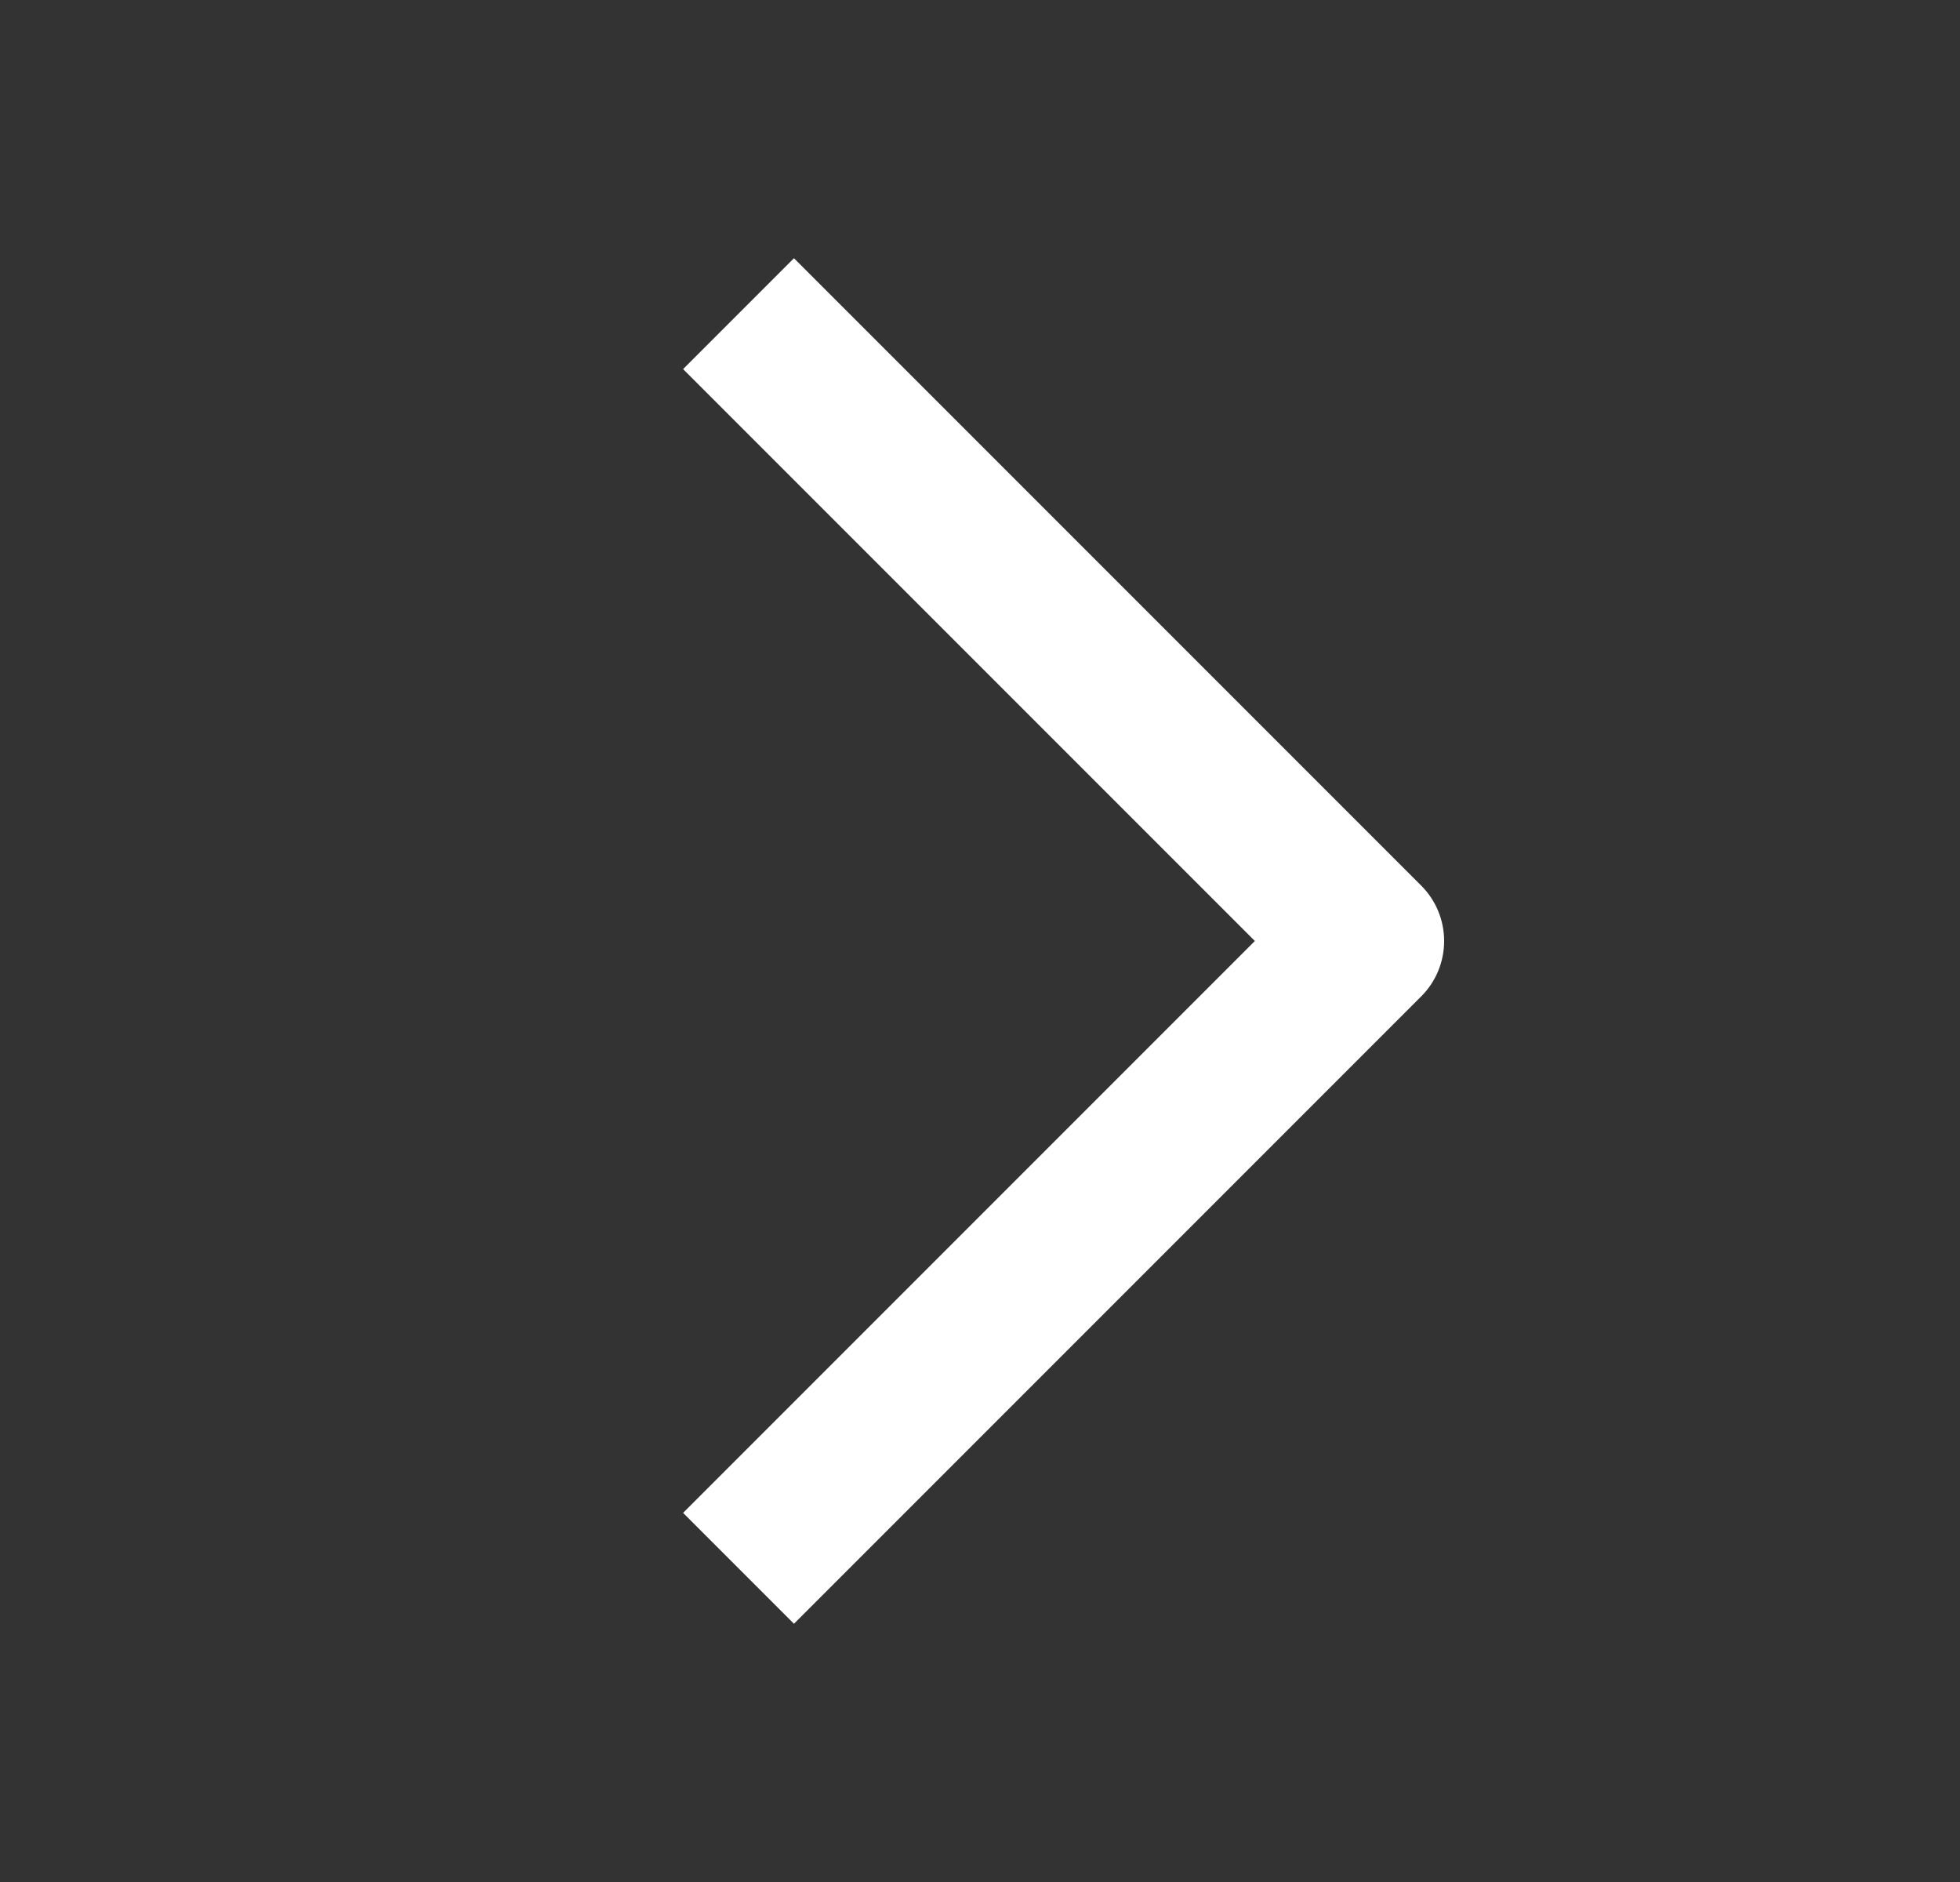 <svg width="25" height="24" viewBox="0 0 25 24" fill="none" xmlns="http://www.w3.org/2000/svg">
<rect x="0" y="0" width="25" height="24" fill="#333333" stroke="none"/>
<path fill-rule="evenodd" clip-rule="evenodd" d="M16.006 12L8.713 19.293L10.127 20.707L18.127 12.707C18.315 12.52 18.42 12.265 18.42 12C18.42 11.735 18.315 11.48 18.127 11.293L10.127 3.293L8.713 4.707L16.006 12Z" fill="white"/>
</svg>
